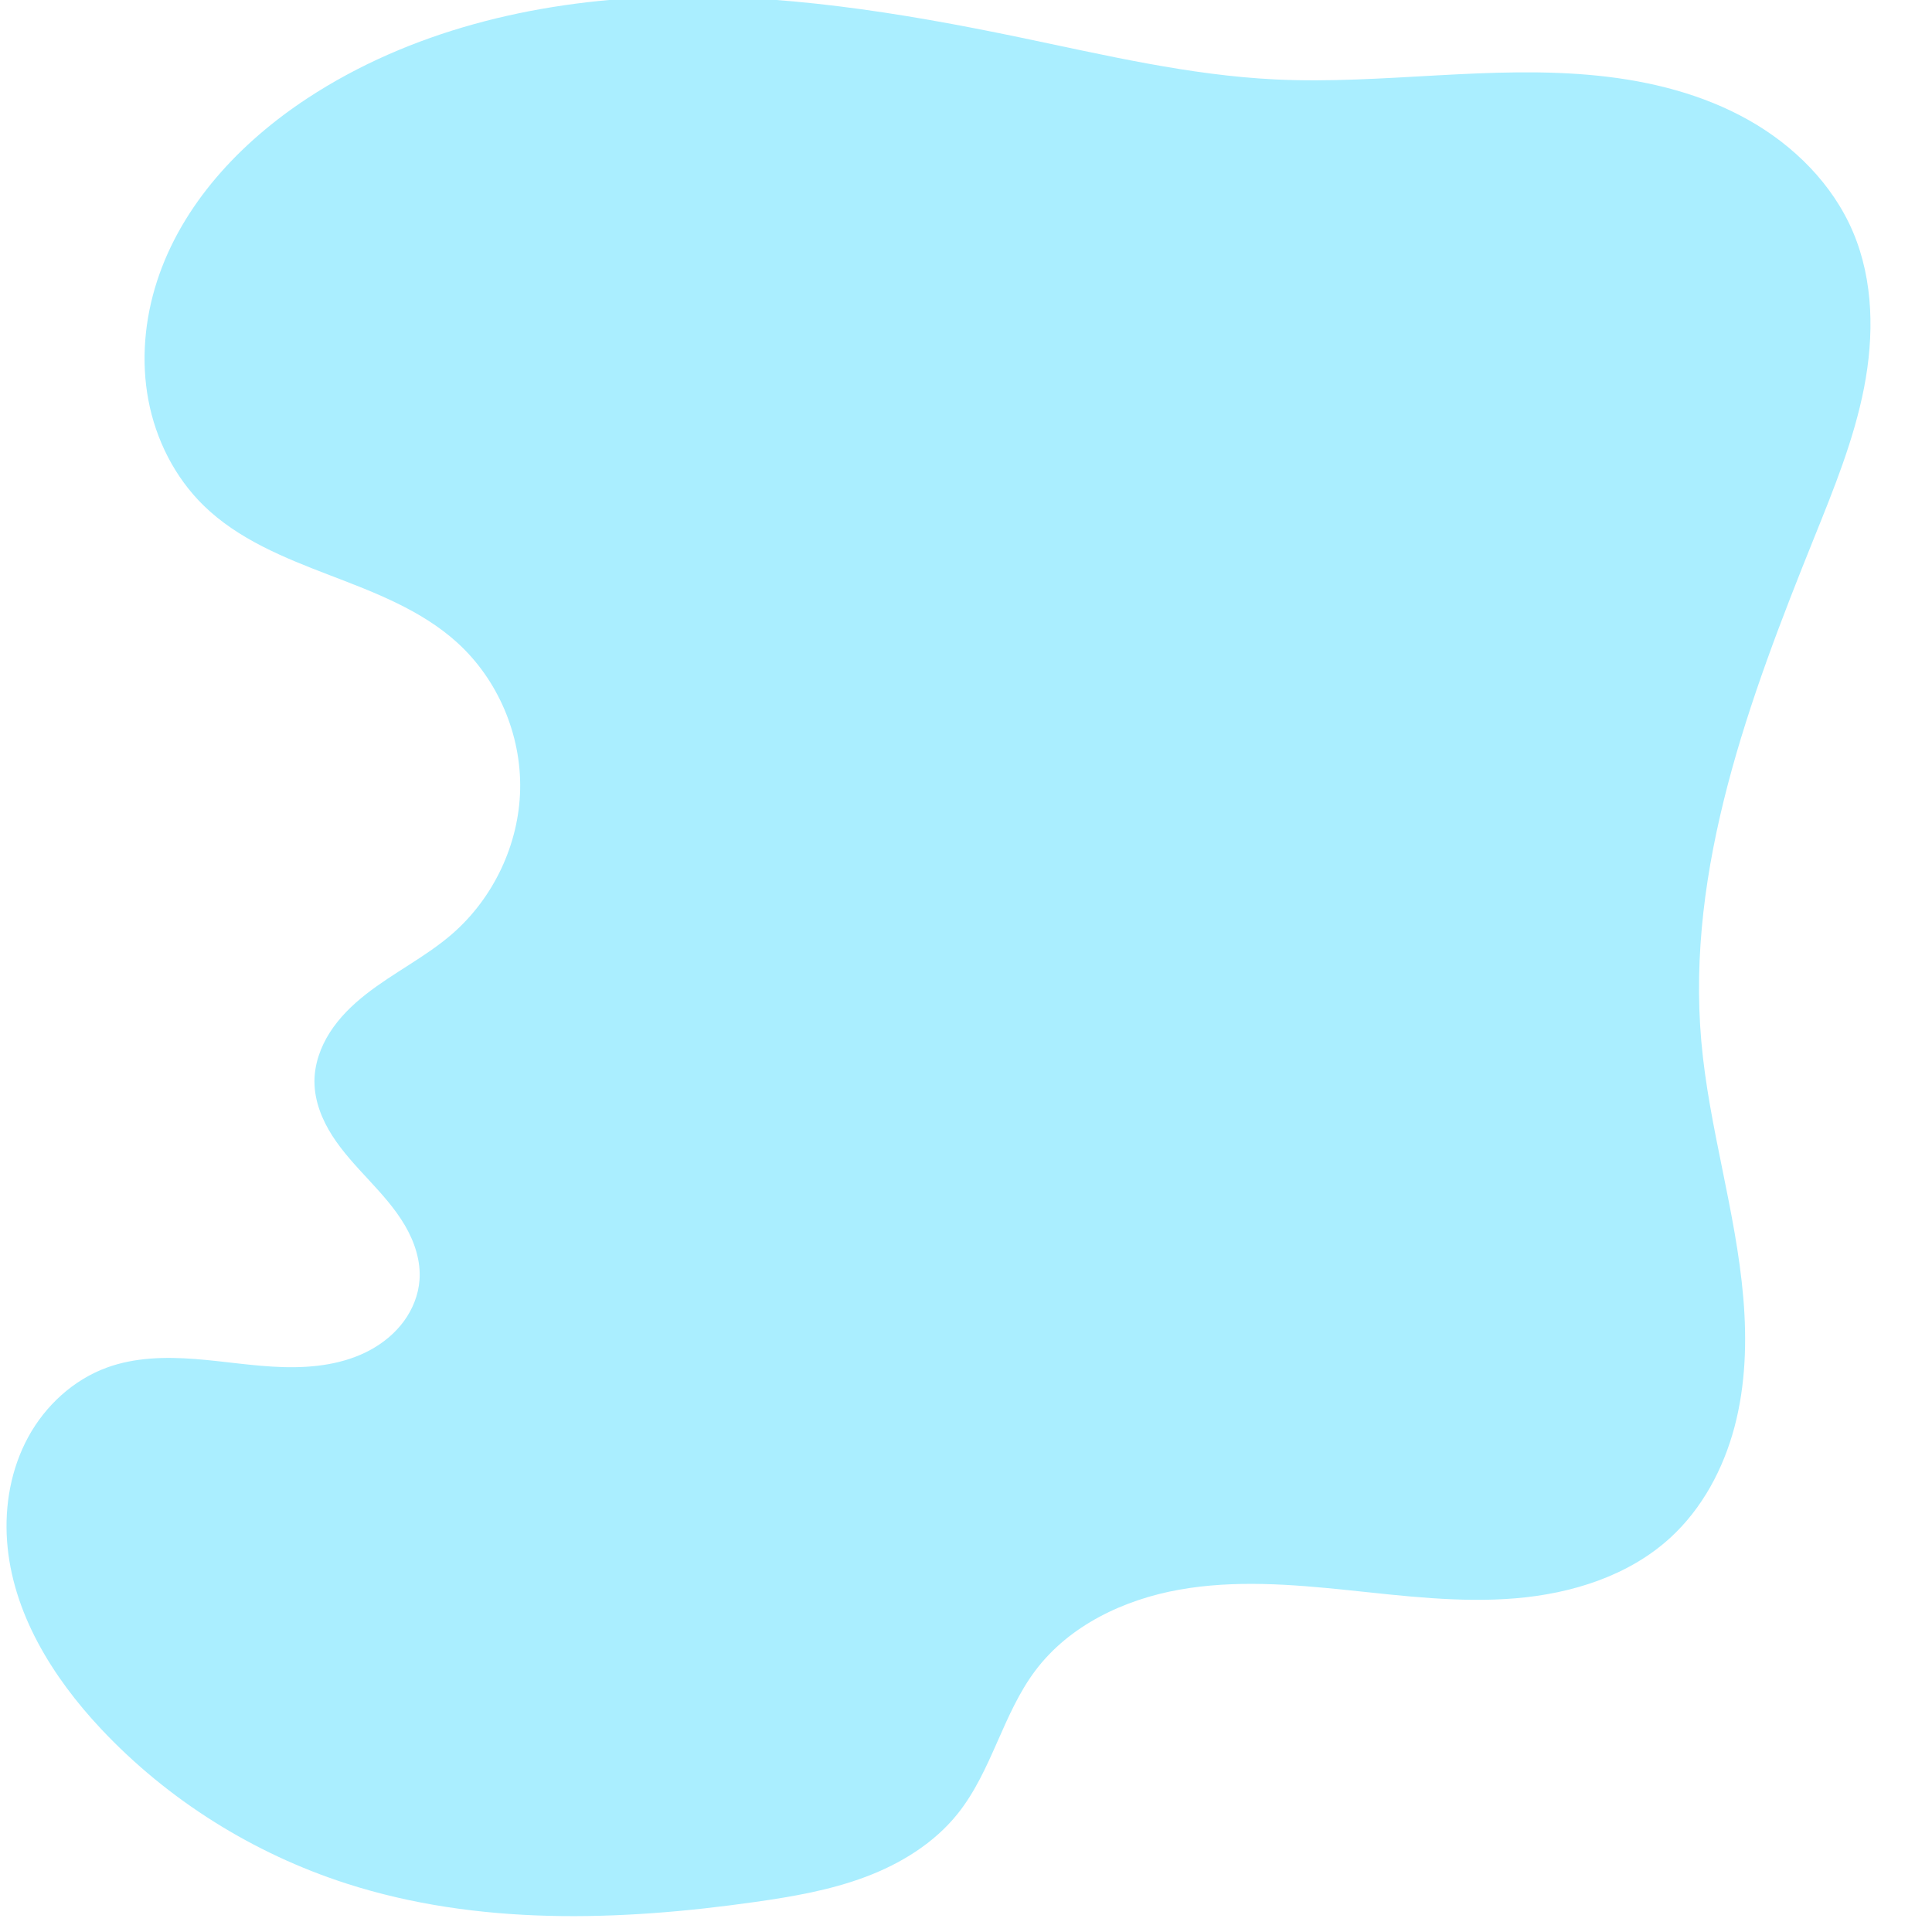 <?xml version="1.0" encoding="UTF-8" standalone="no"?>
<!-- Created with Inkscape (http://www.inkscape.org/) -->

<svg
   xmlns:dc="http://purl.org/dc/elements/1.1/"
   xmlns:cc="http://creativecommons.org/ns#"
   xmlns:rdf="http://www.w3.org/1999/02/22-rdf-syntax-ns#"
   xmlns:svg="http://www.w3.org/2000/svg"
   xmlns="http://www.w3.org/2000/svg"
   xmlns:sodipodi="http://sodipodi.sourceforge.net/DTD/sodipodi-0.dtd"
   xmlns:inkscape="http://www.inkscape.org/namespaces/inkscape"
   width="268.991mm"
   height="268.991mm"
   viewBox="0 0 268.991 268.991"
   version="1.1"
   id="svg8"
   inkscape:version="0.92.3 (2405546, 2018-03-11)"
   sodipodi:docname="parede.svg">
  <defs
     id="defs2">
    <inkscape:perspective
       sodipodi:type="inkscape:persp3d"
       inkscape:vp_x="-59.143566 : 18.14283 : 0"
       inkscape:vp_y="0 : 275.81059 : 0"
       inkscape:vp_z="-179.52953 : -14.571551 : 0"
       inkscape:persp3d-origin="-214.87586 : 252.83515 : 1"
       id="perspective823" />
    <inkscape:path-effect
       effect="spiro"
       id="path-effect821"
       is_visible="true" />
    <inkscape:path-effect
       effect="spiro"
       id="path-effect817"
       is_visible="true" />
    <inkscape:perspective
       sodipodi:type="inkscape:persp3d"
       inkscape:vp_x="-57.508513 : 18.055488 : 0"
       inkscape:vp_y="0 : 274.48278 : 0"
       inkscape:vp_z="-174.56634 : -14.5014 : 0"
       inkscape:persp3d-origin="-195.59425 : 251.73771 : 1"
       id="perspective823-9" />
  </defs>
  <sodipodi:namedview
     id="base"
     pagecolor="#ffffff"
     bordercolor="#666666"
     borderopacity="1.0"
     inkscape:pageopacity="0.0"
     inkscape:pageshadow="2"
     inkscape:zoom="0.65465761"
     inkscape:cx="518.18209"
     inkscape:cy="509.85157"
     inkscape:document-units="mm"
     inkscape:current-layer="layer1"
     showgrid="false"
     inkscape:window-width="1533"
     inkscape:window-height="845"
     inkscape:window-x="67"
     inkscape:window-y="27"
     inkscape:window-maximized="1" />
  <g
     inkscape:label="Camada 1"
     inkscape:groupmode="layer"
     id="layer1"
     transform="translate(118.473,114.735)">
    <path
       style="fill:#aaeeff;stroke:none;stroke-width:0.184px;stroke-linecap:butt;stroke-linejoin:miter;stroke-opacity:1"
       d="m -74.691,35.893 c 0.013,2.675 1.048,5.263 2.493,7.514 1.444,2.251 3.29,4.212 5.106,6.176 1.815,1.964 3.625,3.965 4.981,6.27 1.356,2.306 2.241,4.965 2.046,7.632 -0.151,2.064 -0.951,4.06 -2.174,5.73 -1.223,1.669 -2.86,3.018 -4.678,4.006 -3.637,1.977 -7.902,2.498 -12.04,2.387 -4.138,-0.111 -8.236,-0.815 -12.363,-1.13 -4.127,-0.316 -8.376,-0.226 -12.265,1.192 -4.681,1.706 -8.576,5.306 -10.96,9.68 -2.384,4.375 -3.3,9.477 -2.947,14.447 0.708,9.939 6.289,18.949 13.113,26.21 9.311,9.907 21.208,17.336 34.149,21.505 18.234,5.875 37.948,5.255 56.915,2.56 5.202,-0.739 10.421,-1.639 15.34,-3.485 4.92,-1.846 9.564,-4.7 12.846,-8.804 2.372,-2.965 3.955,-6.47 5.488,-9.944 1.534,-3.474 3.064,-6.995 5.353,-10.025 4.72,-6.25 12.309,-9.846 20.02,-11.22 7.711,-1.374 15.626,-0.748 23.416,0.061 7.79,0.809 15.627,1.799 23.431,1.138 7.804,-0.661 15.704,-3.129 21.486,-8.412 4.454,-4.07 7.414,-9.613 8.958,-15.446 1.545,-5.833 1.736,-11.958 1.225,-17.97 -1.021,-12.025 -4.787,-23.686 -5.847,-35.707 -2.127,-24.104 6.68,-47.701 15.719,-70.147 2.741,-6.808 5.534,-13.654 6.938,-20.857 1.403,-7.203 1.339,-14.88 -1.517,-21.641 -2.834,-6.709 -8.287,-12.12 -14.641,-15.68 -6.353,-3.56 -13.572,-5.368 -20.816,-6.12 -14.931,-1.55 -29.996,1.237 -44.99,0.512 -12.01,-0.581 -23.78,-3.402 -35.552,-5.849 -16.689,-3.47 -33.667,-6.217 -50.702,-5.616 -17.036,0.601 -34.251,4.725 -48.501,14.079 -9.365,6.147 -17.484,14.803 -20.943,25.458 -1.73,5.327 -2.247,11.08 -1.207,16.584 1.041,5.503 3.673,10.738 7.676,14.655 4.818,4.714 11.273,7.3 17.568,9.712 6.294,2.412 12.776,4.864 17.765,9.397 5.652,5.136 8.908,12.79 8.751,20.425 -0.157,7.635 -3.706,15.127 -9.474,20.133 -3.69,3.202 -8.159,5.377 -12.001,8.394 -1.921,1.509 -3.693,3.242 -5.012,5.299 -1.318,2.057 -2.166,4.456 -2.154,6.899 z"
       id="path819"
       inkscape:connector-curvature="0"
       inkscape:path-effect="#path-effect821"
       inkscape:original-d="m -74.691031,35.8931 c -9.757035,12.118083 10.289558,22.302159 14.625748,27.593254 4.336183,5.291095 -27.801135,3.1376 -43.520687,12.183537 -15.71954,9.045956 6.071959,39.754649 -0.79418,50.336659 -6.86609,10.582 22.766169,14.3365 34.148968,21.50503 11.38279,7.16851 37.943468,1.70655 56.914918,2.56011 18.9714506,0.85355 18.7911461,-8.19257 28.186434,-12.28858 9.395289,-4.096 7.227482,-13.31281 10.840937,-19.96896 3.613458,-6.65613 58.902618,-12.28876 88.353633,-18.432867 29.45101,-6.144109 2.89112,-46.082368 4.33638,-69.123283 1.44528,-23.0409102 10.47977,-46.765061 15.71937,-70.147325 5.23958,-23.382264 3.61381,-28.332195 5.42045,-42.498023 1.80662,-14.165823 -18.65296,-17.362528 -35.4566,-21.799892 -16.803645,-4.43737 -29.993073,0.34117 -44.989893,0.51202 -14.996821,0.17086 -28.685411,-1.0707 -35.551526,-5.84942 -6.866114,-4.77871 -72.063296,-1.63313 -99.203812,8.46277 -17.602507,6.547885 -3.451907,43.725222 -14.47372,56.696686 -11.021809,12.971456 25.576213,8.697486 35.332863,19.108823 9.756654,10.411343 -5.600866,26.9036336 -0.722633,40.557788 4.878227,13.654159 -9.409615,8.473582 -19.16665,20.591673 z"
       sodipodi:nodetypes="ssscssscssscssssssss" />
  </g>
</svg>
